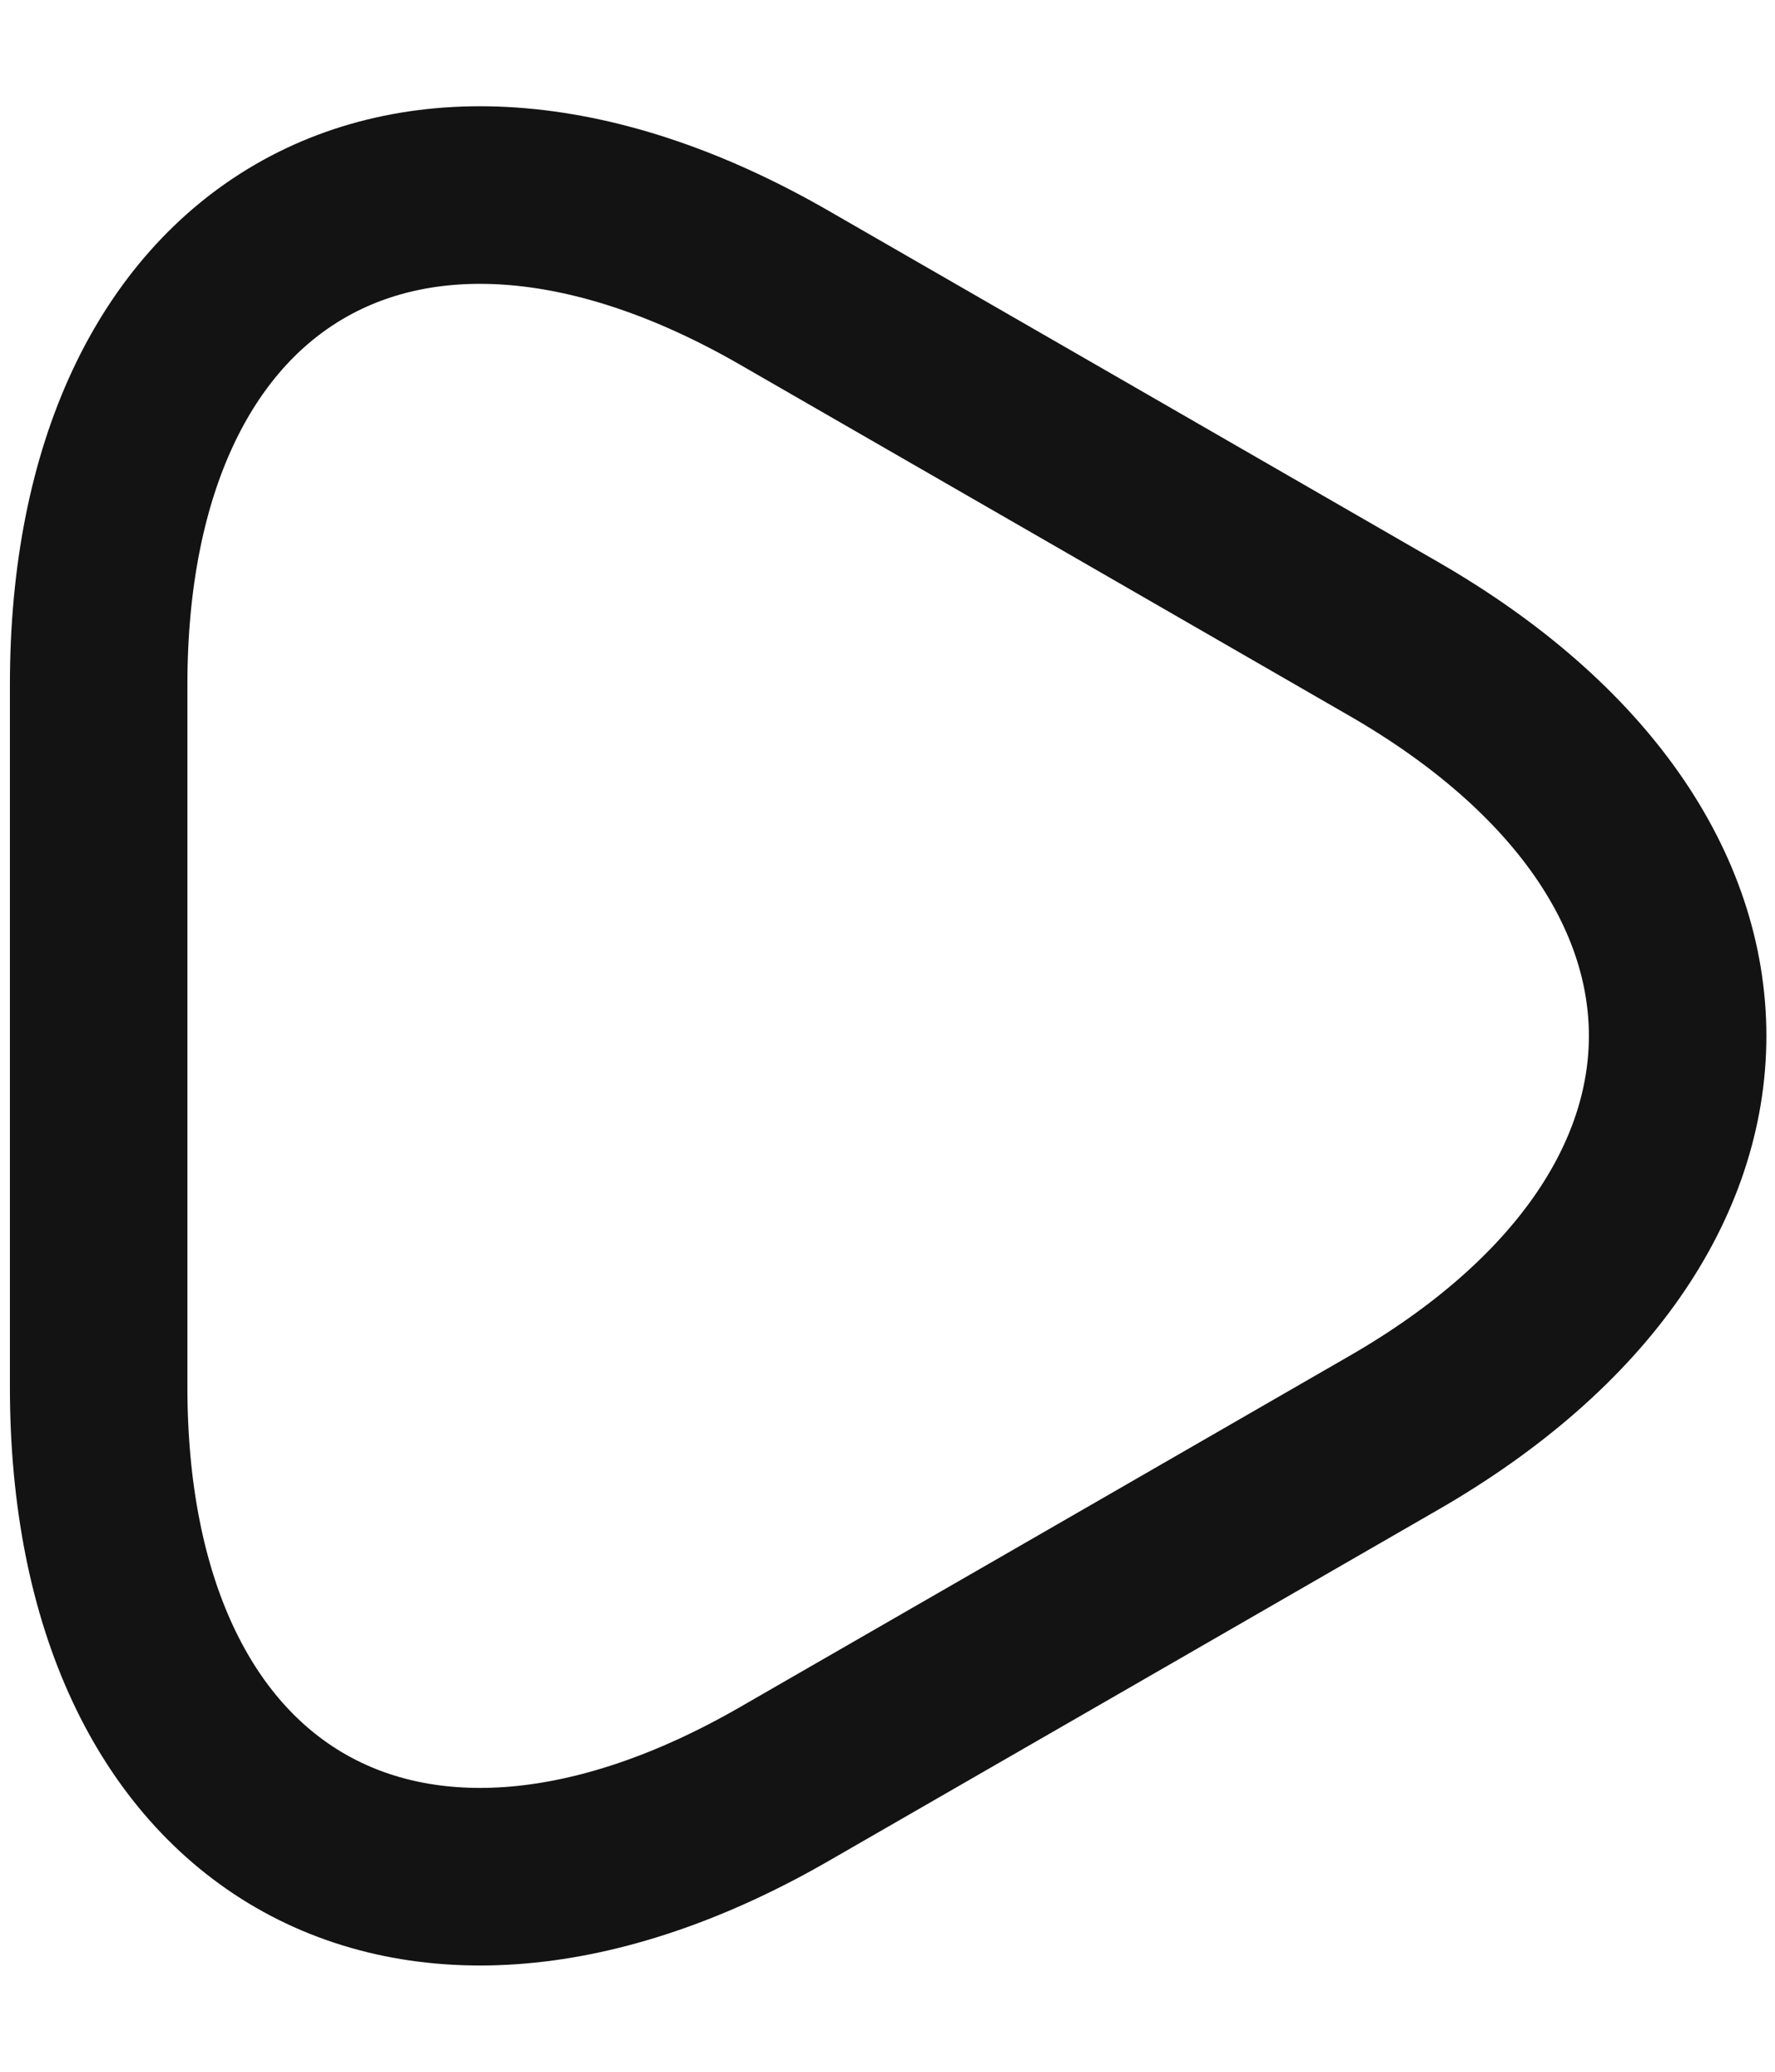 <svg width="12" height="14" viewBox="0 0 12 14" fill="none" xmlns="http://www.w3.org/2000/svg">
<path d="M0.667 7V4.627C0.667 1.68 2.753 0.473 5.307 1.947L7.367 3.133L9.427 4.32C11.98 5.793 11.98 8.207 9.427 9.68L7.367 10.867L5.307 12.053C2.753 13.527 0.667 12.32 0.667 9.373V7Z" stroke="#131313" stroke-width="1.2" stroke-miterlimit="10" stroke-linecap="round" stroke-linejoin="round"/>
</svg>
